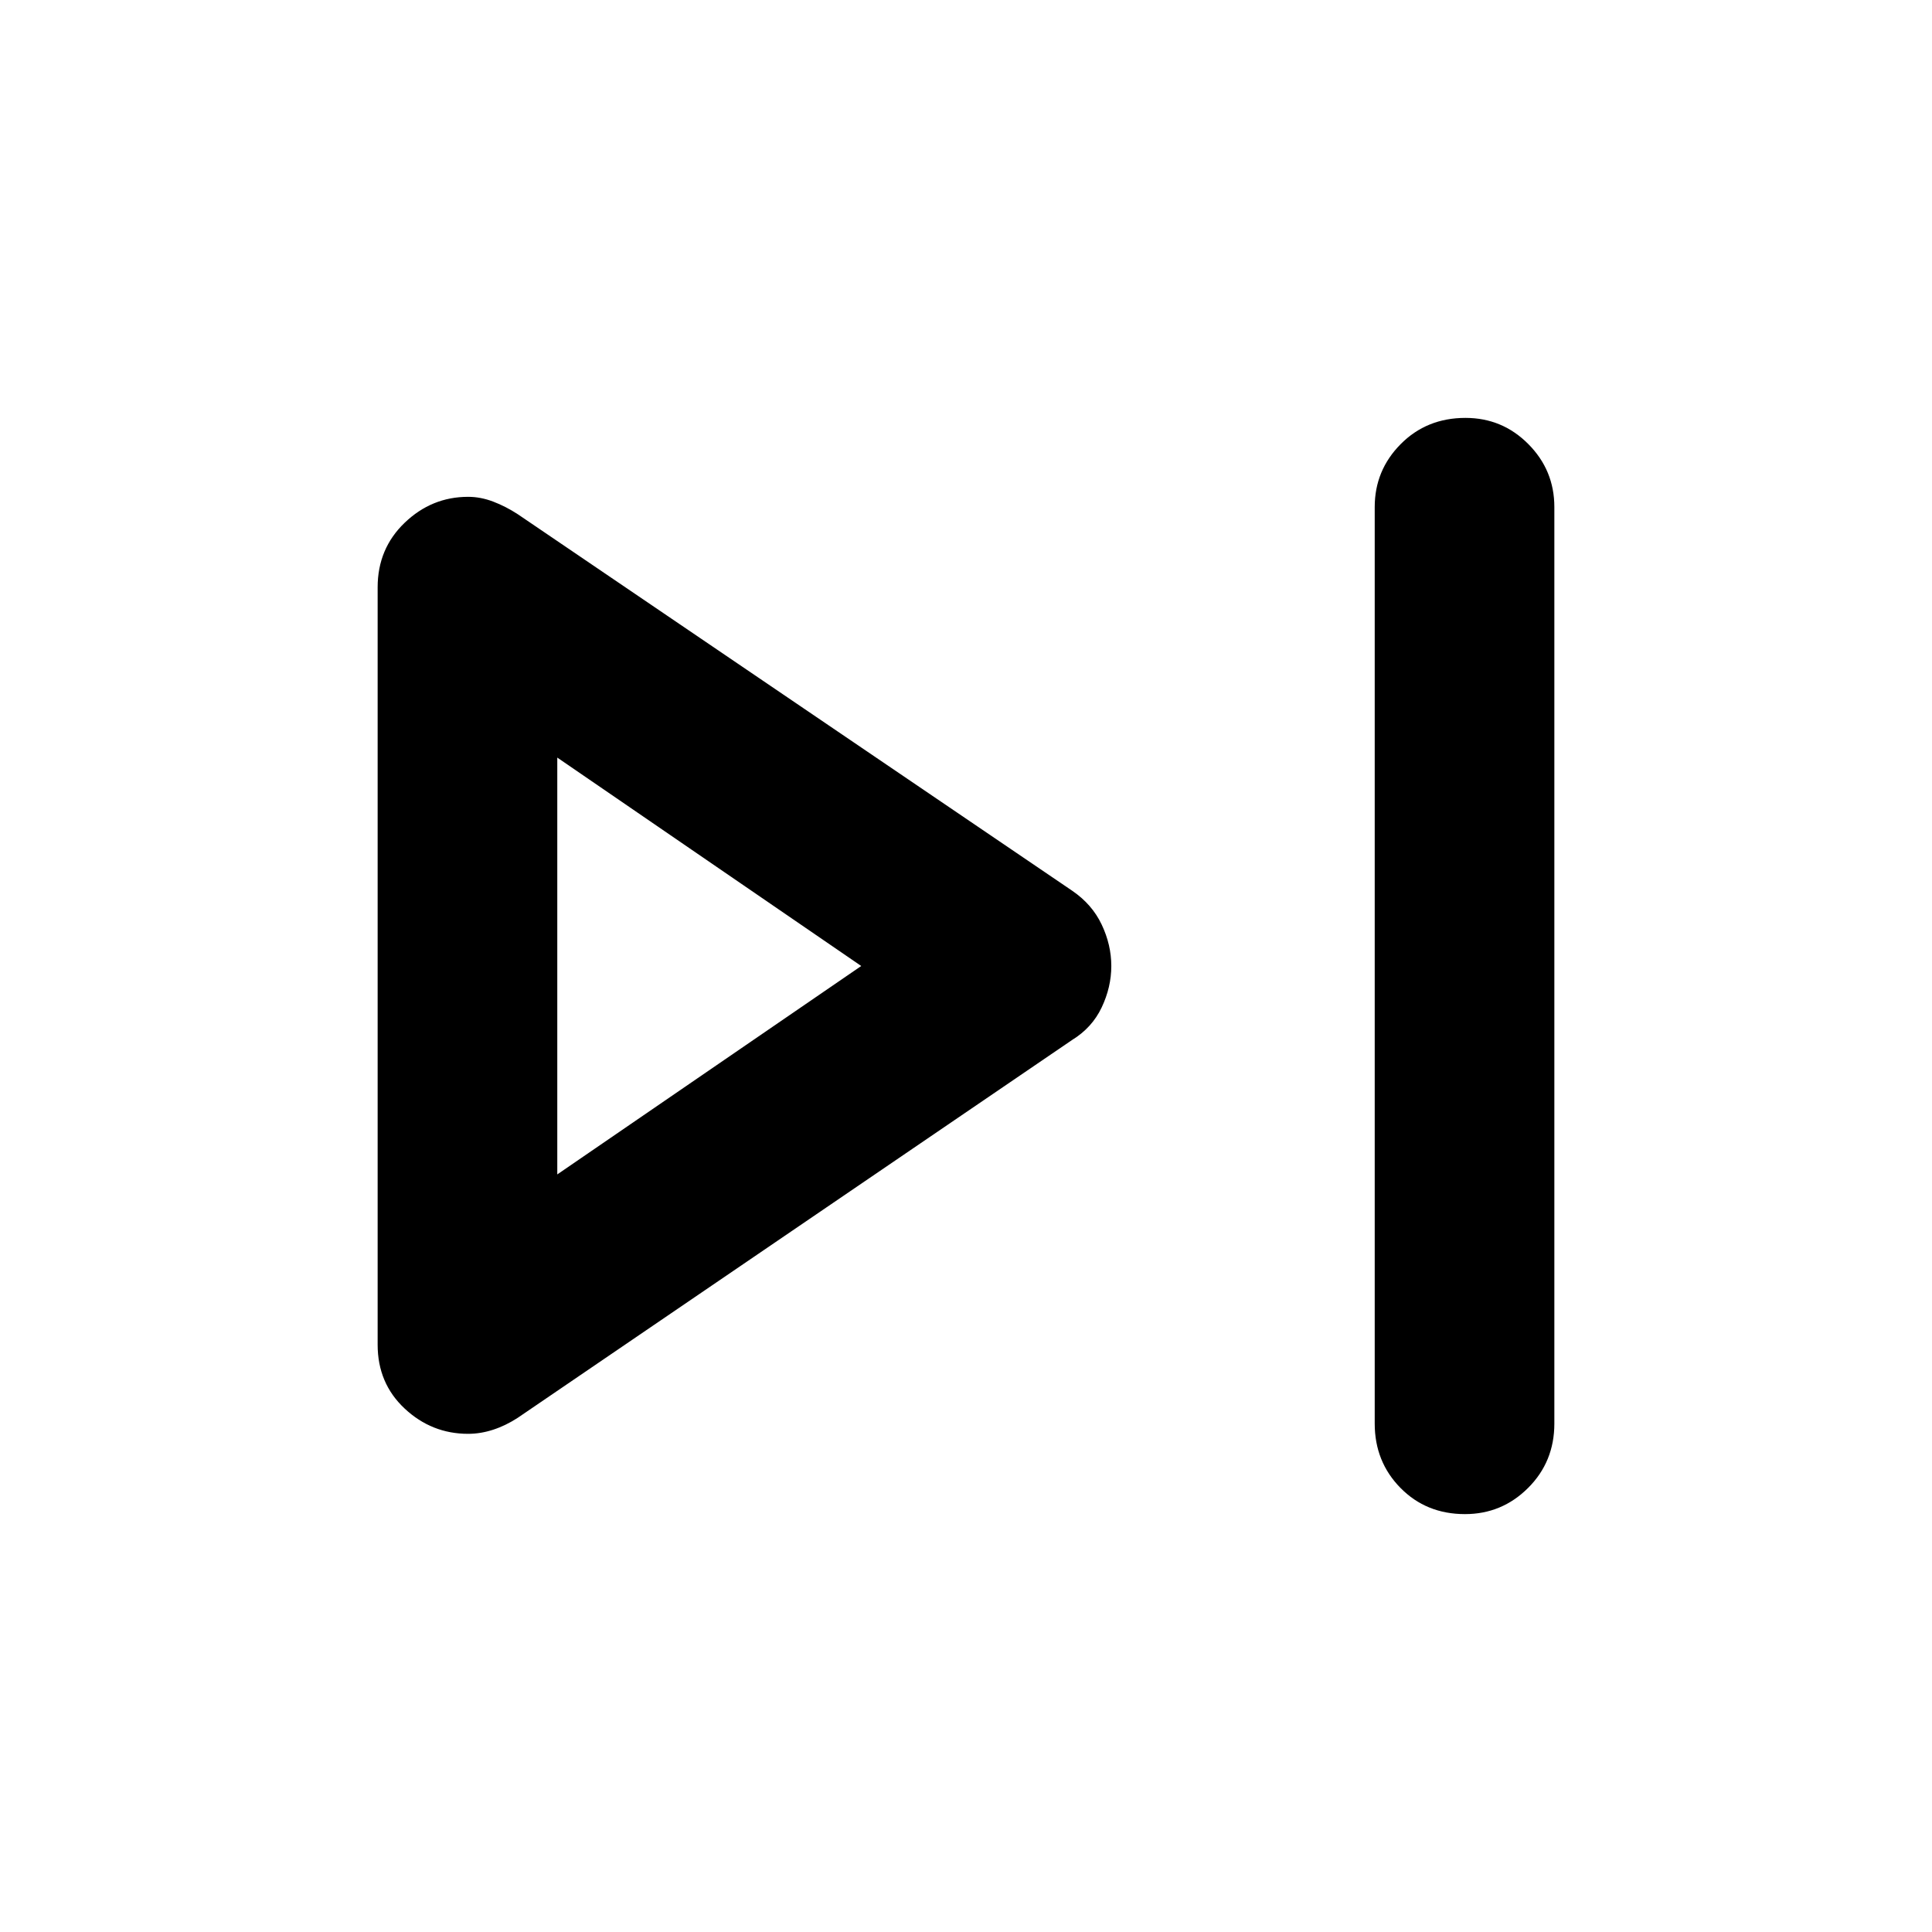 <svg xmlns="http://www.w3.org/2000/svg" height="40" viewBox="0 -960 960 960" width="40"><path d="M683.09-252.62v-455.43q0-18.28 12.92-31.29 12.92-13.01 32.16-13.01 18.33 0 31.25 13.01 12.93 13.01 12.93 31.29v455.43q0 18.95-13.04 31.96-13.04 13.01-31.38 13.01-19.23 0-32.04-13.01-12.8-13.01-12.8-31.96Zm-495.44-39.21v-376.34q0-19.19 13.43-32.08 13.42-12.88 31.54-12.88 6.16 0 12.42 2.37 6.26 2.38 12.25 6.28l275.46 187.07q9.89 6.75 14.67 16.83 4.78 10.08 4.78 20.58 0 10.5-4.78 20.58-4.78 10.08-14.67 16.16L257.29-255.52q-5.99 3.9-12.25 5.94-6.26 2.04-12.42 2.04-18.12 0-31.54-12.55-13.43-12.55-13.43-31.74ZM276.91-480Zm0 103.56L427.94-480 276.91-583.56v207.12Z"/></svg>